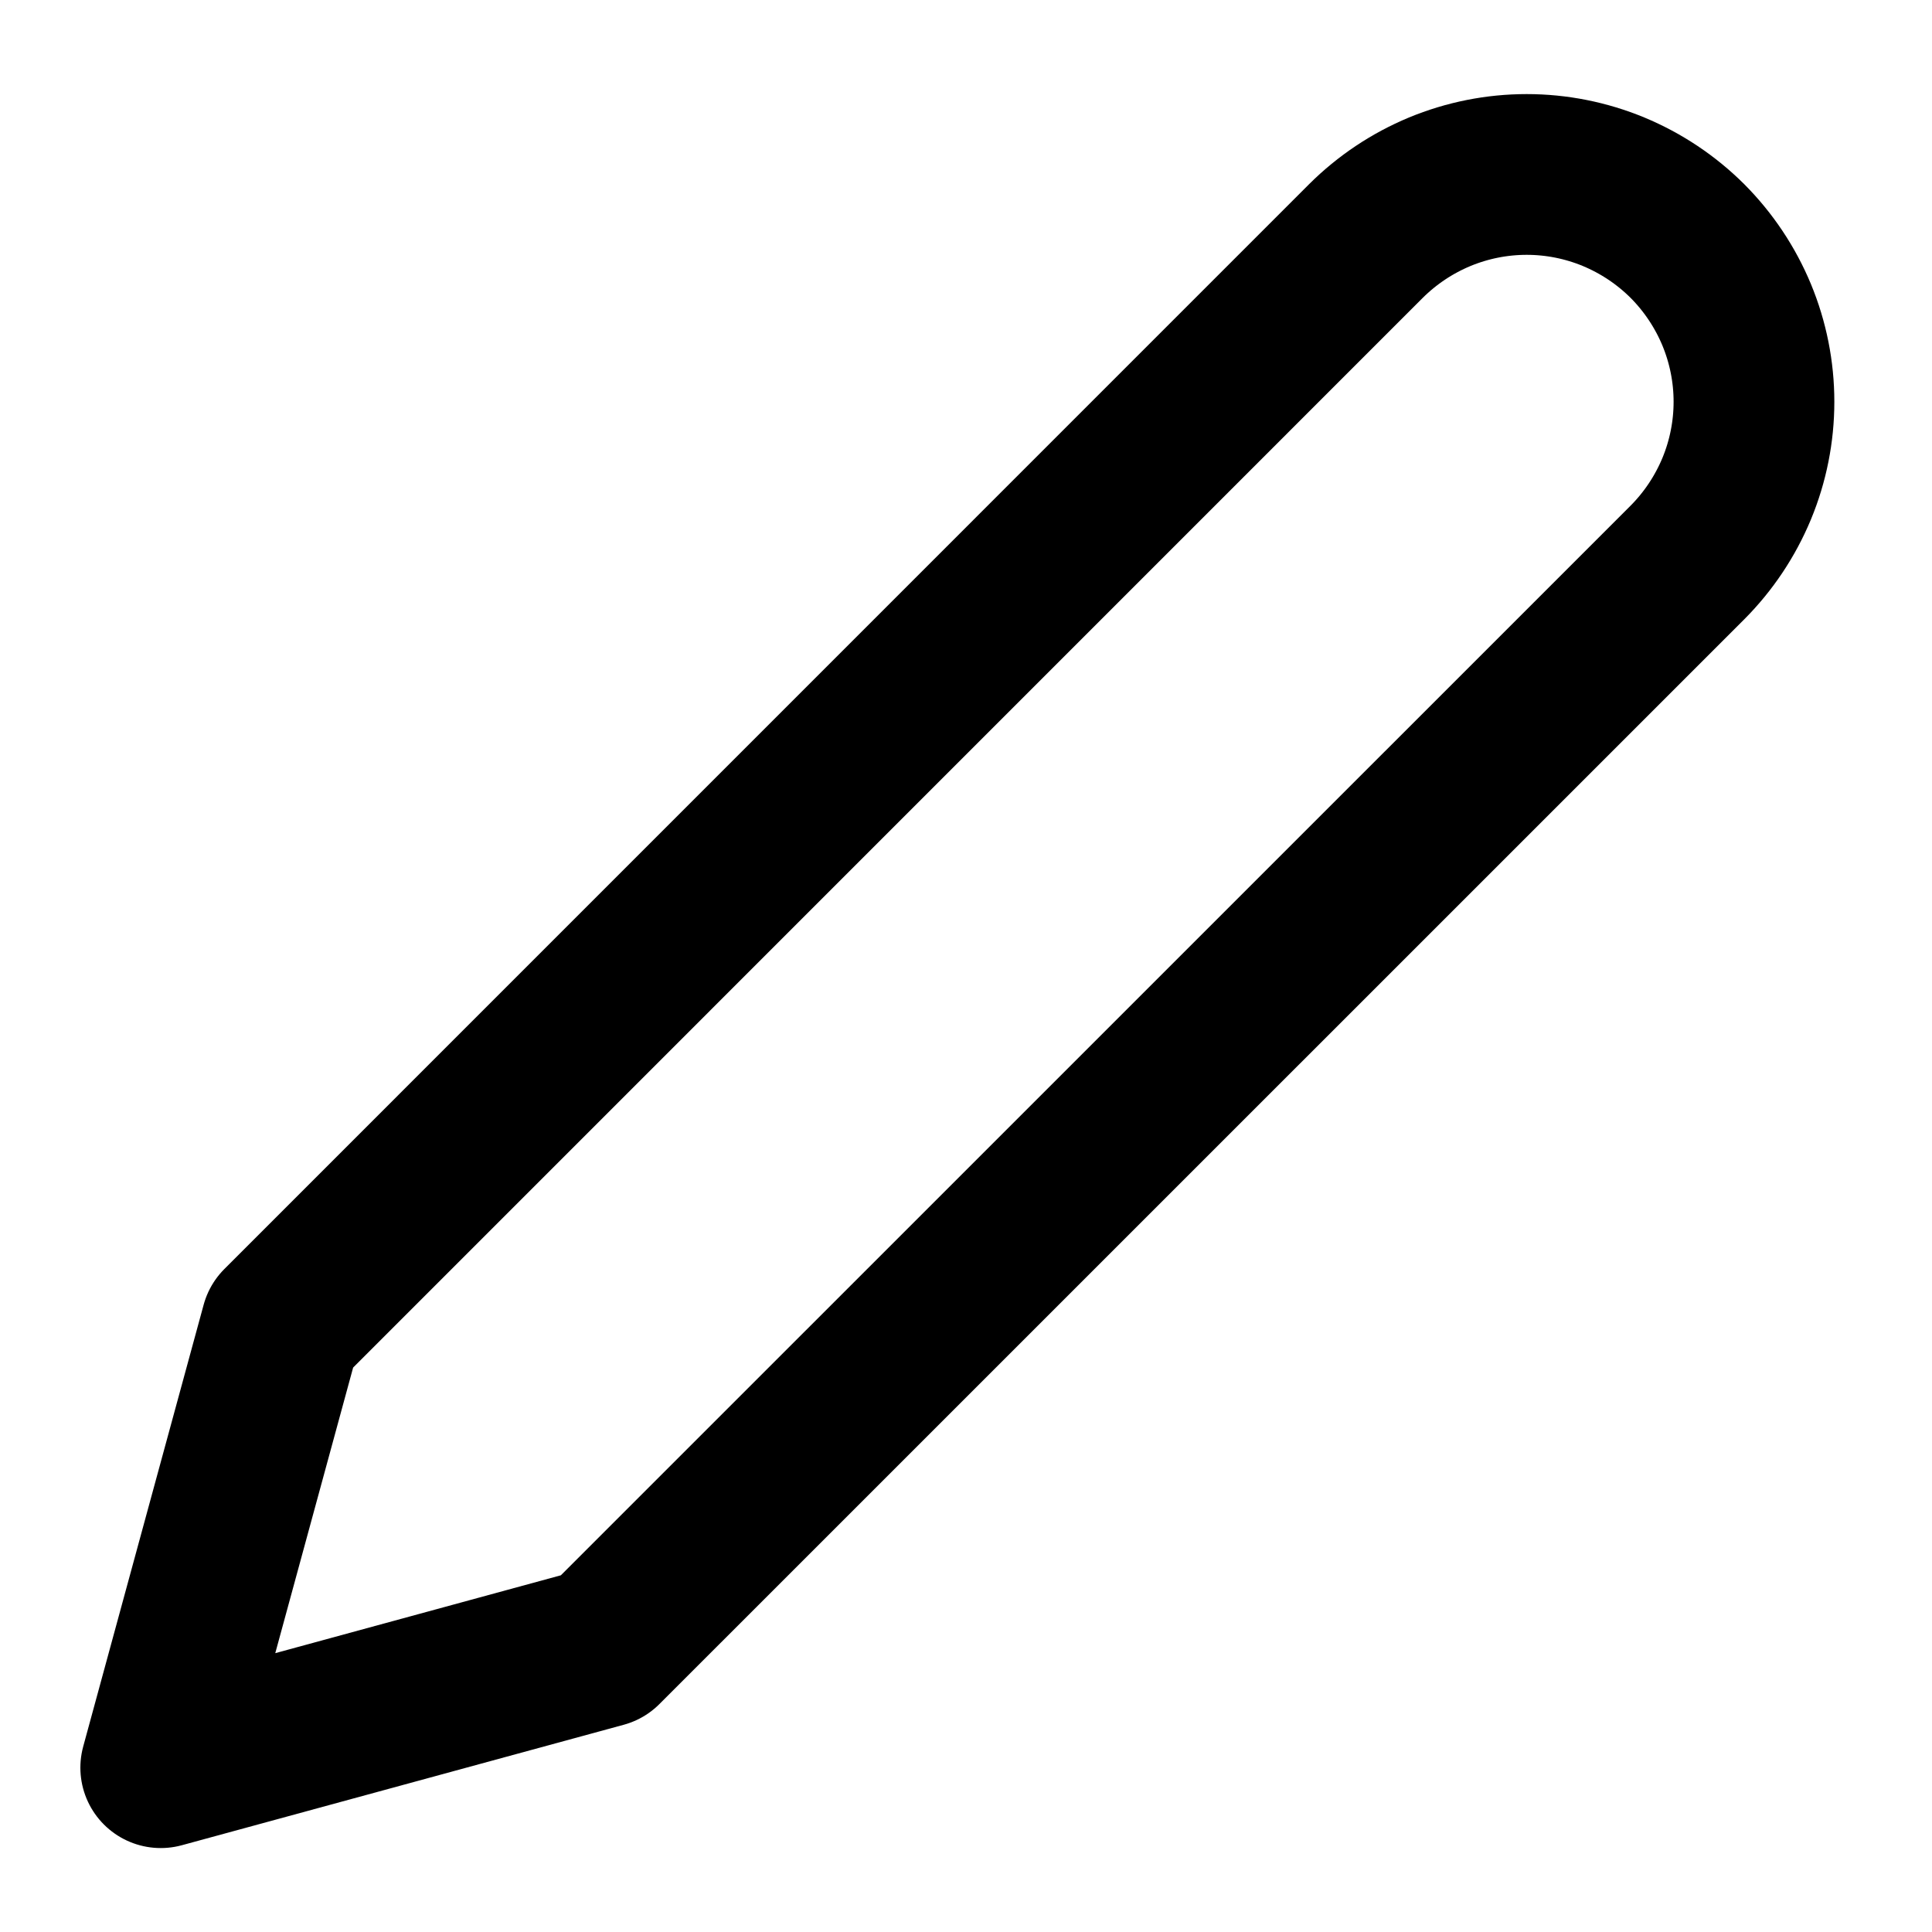 <svg width="20" height="20" viewBox="0 0 20 20" fill="none" xmlns="http://www.w3.org/2000/svg">
<g clip-path="url(#clip0_385_820)">
<path d="M14.14 2.495C14.359 2.277 14.618 2.104 14.904 1.985C15.189 1.867 15.495 1.806 15.804 1.806C16.113 1.806 16.419 1.867 16.704 1.985C16.99 2.104 17.249 2.277 17.468 2.495C17.686 2.714 17.859 2.973 17.978 3.259C18.096 3.544 18.157 3.85 18.157 4.159C18.157 4.468 18.096 4.774 17.978 5.059C17.859 5.345 17.686 5.604 17.468 5.823L6.238 17.052L1.664 18.299L2.911 13.725L14.14 2.495Z" stroke="black" stroke-width="1.664" stroke-linecap="round" stroke-linejoin="round"/>
</g>
<defs>
<clipPath id="clip0_385_820">
<rect width="19.963" height="19.963" fill="white"/>
</clipPath>
</defs>
</svg>

